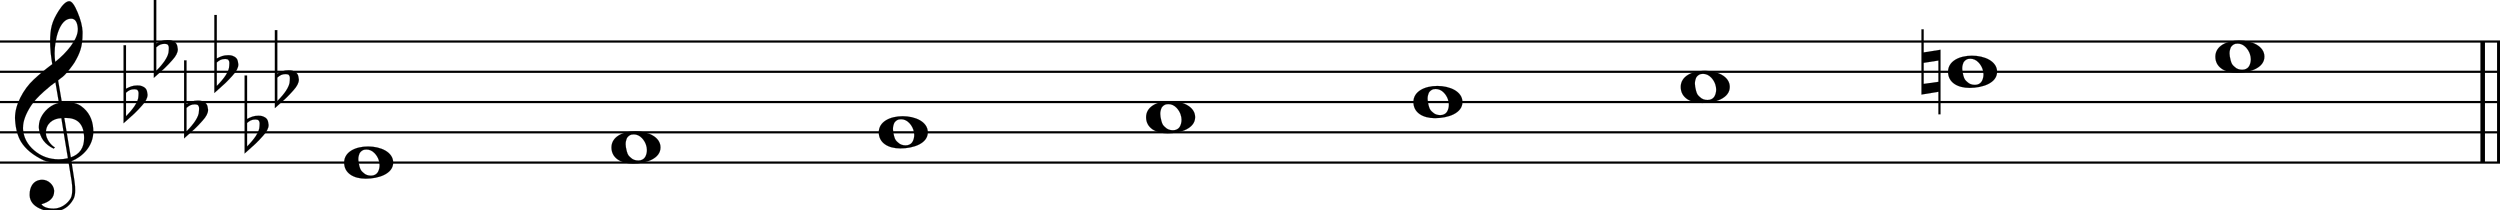 <svg xmlns="http://www.w3.org/2000/svg" xmlns:xlink="http://www.w3.org/1999/xlink" id="qygvzjp" overflow="visible" version="1.1" viewBox="0 0 1487 125"><desc>Engraved by Verovio 5.4.0-d051892</desc><defs><path id="E050-qygvzjp" d="M441-245c-23-4-48-6-76-6-59 0-102 7-130 20-88 42-150 93-187 154C22-33 5 26 0 99c0 6-1 13-1 19 0 54 15 111 45 170 29 57 65 106 110 148s96 85 153 127c-3 16-8 46-13 92-4 43-5 73-5 89 0 117 16 172 69 257 34 54 64 82 89 82 21 0 43-30 69-92s39-115 41-159v-15c0-109-21-162-67-241-13-20-63-90-98-118-13-9-25-19-37-29l31-181c8 1 18 2 28 2 58 0 102-12 133-35 59-43 92-104 98-184 1-7 1-15 1-22 0-123-87-209-181-248 8-57 17-110 25-162 5-31 6-58 6-80 0-30-5-53-14-70-35-64-88-99-158-103-5 0-11-1-16-1-37 0-72 10-108 27-50 24-77 59-80 105v11c0 29 7 55 20 76 18 28 45 42 79 44h6c49 0 93-42 97-87v-9c0-51-34-86-105-106q25.5-36 102-36c62 0 116 43 140 85 9 16 13 41 13 74 0 20-1 42-5 67-8 53-18 106-26 159zm20 1184c-95 0-135-175-135-286 0-24 2-48 5-71 50 39 92 82 127 128 40 53 60 100 60 140v8c-4 53-22 81-55 81zm-55-820 54-326c73 25 110 78 110 161 0 7 0 15-1 23-7 95-57 142-151 142zm-24-2c-72-2-128-47-128-120v-7c2-46 43-99 75-115-3-2-7-5-10-10-70 33-116 88-123 172v11c0 68 44 126 88 159q34.5 25.5 78 36l-29 170c-21-13-52-37-92-73-50-44-86-84-109-119C87 152 65 91 65 39V26c5-68 35-127 93-176s125-73 203-73q37.5 0 75 9c-19 111-36 221-54 331z" transform="scale(1 -1)"/><path id="E260-qygvzjp" d="M20 110c32 16 54 27 93 27 26 0 35-3 54-13 13-7 24-20 27-38l4-25c0-28-16-57-45-89-23-25-39-44-65-68L0-175v644h20zm70-4c-32 0-48-10-70-29v-194c31 31 54 59 71 84 21 32 32 59 32 84 0 9 1 16 1 20 0 14-3 21-11 30l-8 3z" transform="scale(1 -1)"/><path id="E0A2-qygvzjp" d="M198 133c102 0 207-45 207-133 0-92-118-133-227-133C77-133 0-87 0 0c0 88 93 133 198 133zm95-154c0 14-3 29-8 44q-10.5 30-33 54c-20 21-43 31-68 31l-20-2c-15-5-27-14-36-28-4-9-6-17-8-24s-3-16-3-27q0-22.5 9-57c9-34.5 18-41 34-55 15-15 36-23 62-23 4 0 10 1 18 2 19 5 32 15 40 30s13 34 13 55z" transform="scale(1 -1)"/><path id="E261-qygvzjp" d="M0-188v539h18V160l139 22v-533h-17v186zm18 88 122 17V93L18 74z" transform="scale(1 -1)"/></defs><style>#qygvzjp path{stroke:currentColor}</style><svg class="definition-scale" color="#000" viewBox="0 0 14870 1250"><g style="font-family:Times,serif"><g id="erl2peu" class="system"><g id="htetscv" class="measure"><g id="q18s9nei" class="staff"><path stroke-width="13" d="M0 247h14879M0 427h14879M0 607h14879M0 787h14879M0 967h14879"/><use xlink:href="#E050-qygvzjp" id="l4kg9ud" class="clef" transform="matrix(.72 0 0 .72 90 787)"/><g id="m11qhs30" class="keySig"><use xlink:href="#E260-qygvzjp" id="npxllar" class="keyAccid" transform="matrix(.72 0 0 .72 735 607)"/><use xlink:href="#E260-qygvzjp" id="o60ugdj" class="keyAccid" transform="matrix(.72 0 0 .72 915 337)"/><use xlink:href="#E260-qygvzjp" id="p119kcp9" class="keyAccid" transform="matrix(.72 0 0 .72 1095 697)"/><use xlink:href="#E260-qygvzjp" id="qaqfp8r" class="keyAccid" transform="matrix(.72 0 0 .72 1275 427)"/><use xlink:href="#E260-qygvzjp" id="r1o8j4sl" class="keyAccid" transform="matrix(.72 0 0 .72 1455 787)"/><use xlink:href="#E260-qygvzjp" id="s1uf5j0h" class="keyAccid" transform="matrix(.72 0 0 .72 1635 517)"/></g><g id="r1n173lo" class="layer"><g id="n1" class="note"><use xlink:href="#E0A2-qygvzjp" class="notehead" transform="matrix(.72 0 0 .72 2047 967)"/></g><g id="n2" class="note"><use xlink:href="#E0A2-qygvzjp" class="notehead" transform="matrix(.72 0 0 .72 3637 877)"/></g><g id="n3" class="note"><use xlink:href="#E0A2-qygvzjp" class="notehead" transform="matrix(.72 0 0 .72 5227 787)"/></g><g id="n4" class="note"><use xlink:href="#E0A2-qygvzjp" class="notehead" transform="matrix(.72 0 0 .72 6817 697)"/></g><g id="n5" class="note"><use xlink:href="#E0A2-qygvzjp" class="notehead" transform="matrix(.72 0 0 .72 8407 607)"/></g><g id="n6" class="note"><use xlink:href="#E0A2-qygvzjp" class="notehead" transform="matrix(.72 0 0 .72 9997 517)"/></g><g id="n7" class="note"><use xlink:href="#E0A2-qygvzjp" class="notehead" transform="matrix(.72 0 0 .72 11587 427)"/><use xlink:href="#E261-qygvzjp" id="z1dn9tha" class="accid" transform="matrix(.72 0 0 .72 11429 427)"/></g><g id="n8" class="note"><use xlink:href="#E0A2-qygvzjp" class="notehead" transform="matrix(.72 0 0 .72 13177 337)"/></g></g></g><g id="pymtj06" class="barLine"><path stroke-width="27" d="M14767 247v720M14866 247v720"/></g></g></g></g></svg></svg>